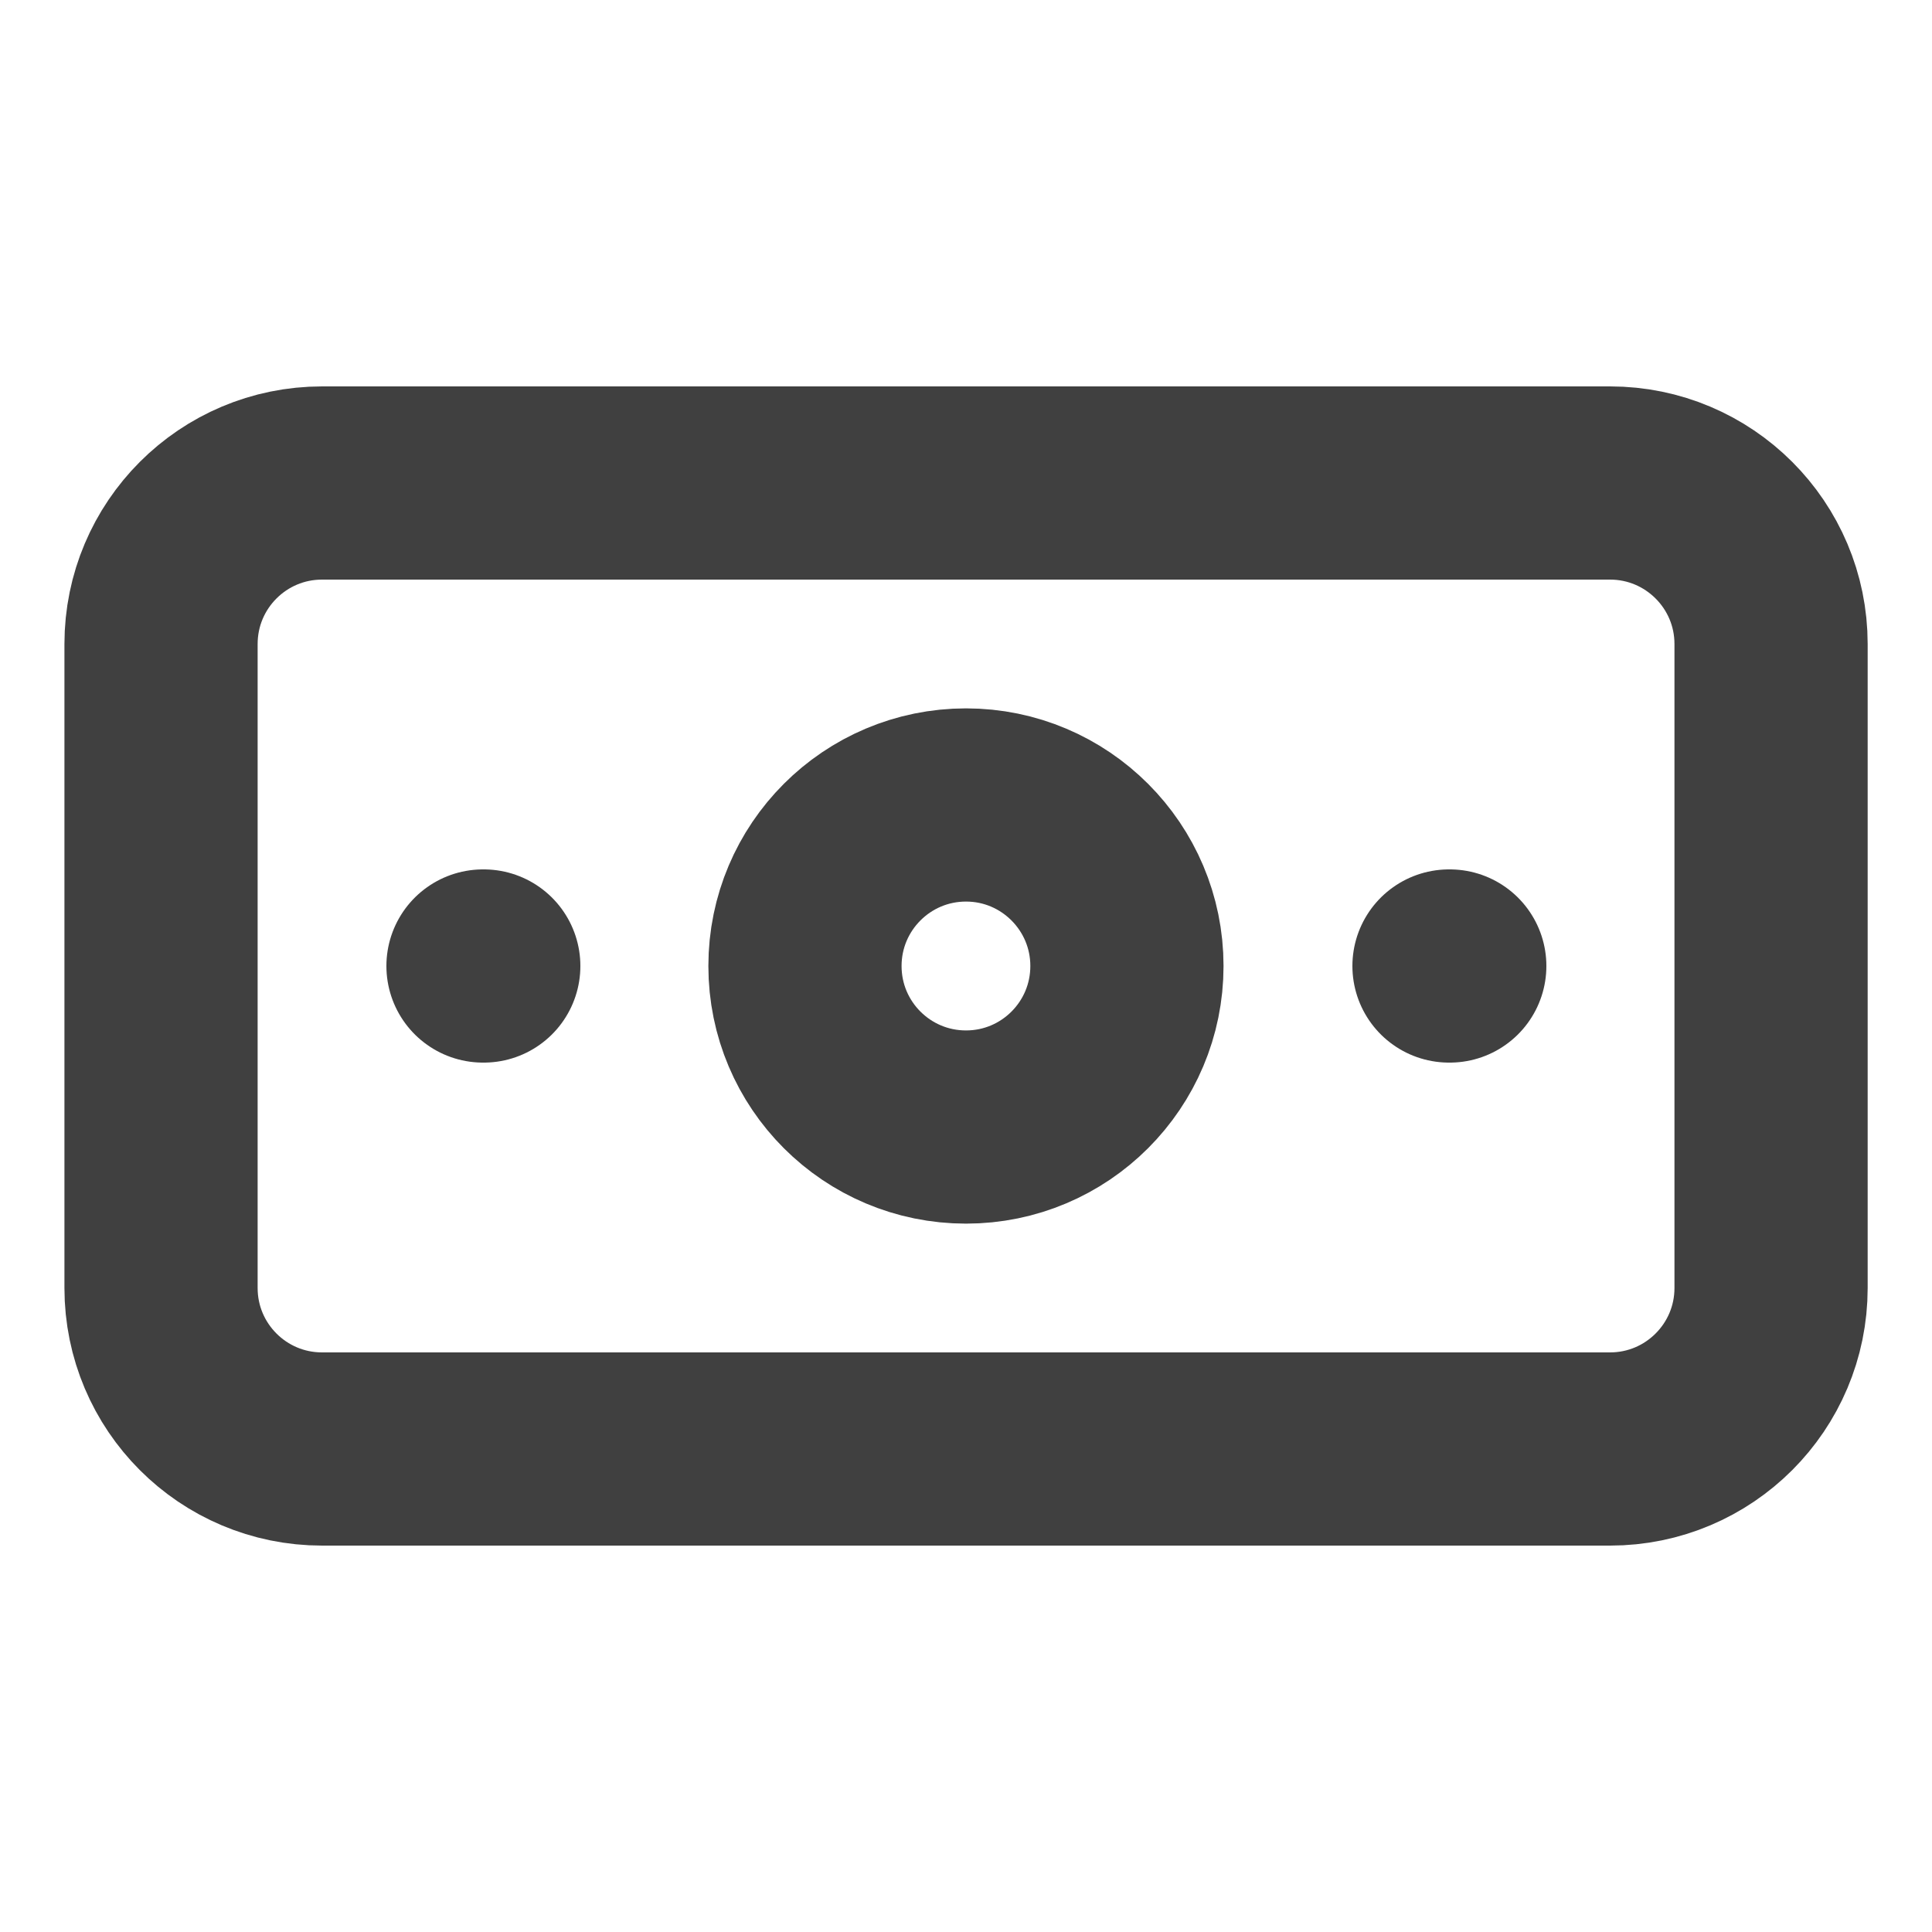 <svg width="20" height="20" viewBox="0 0 20 20" fill="none" xmlns="http://www.w3.org/2000/svg">
<path d="M16.667 5H3.334C2.413 5 1.667 5.746 1.667 6.667V13.333C1.667 14.254 2.413 15 3.334 15H16.667C17.587 15 18.334 14.254 18.334 13.333V6.667C18.334 5.746 17.587 5 16.667 5Z" stroke="#404040" stroke-width="2" stroke-linecap="round" stroke-linejoin="round"/>
<path d="M10 11.667C10.92 11.667 11.666 10.921 11.666 10C11.666 9.08 10.92 8.333 10 8.333C9.079 8.333 8.333 9.08 8.333 10C8.333 10.921 9.079 11.667 10 11.667Z" stroke="#404040" stroke-width="2" stroke-linecap="round" stroke-linejoin="round"/>
<path d="M15 10H15.008M5 10H5.008H5Z" stroke="#404040" stroke-width="2" stroke-linecap="round" stroke-linejoin="round"/>
</svg>
